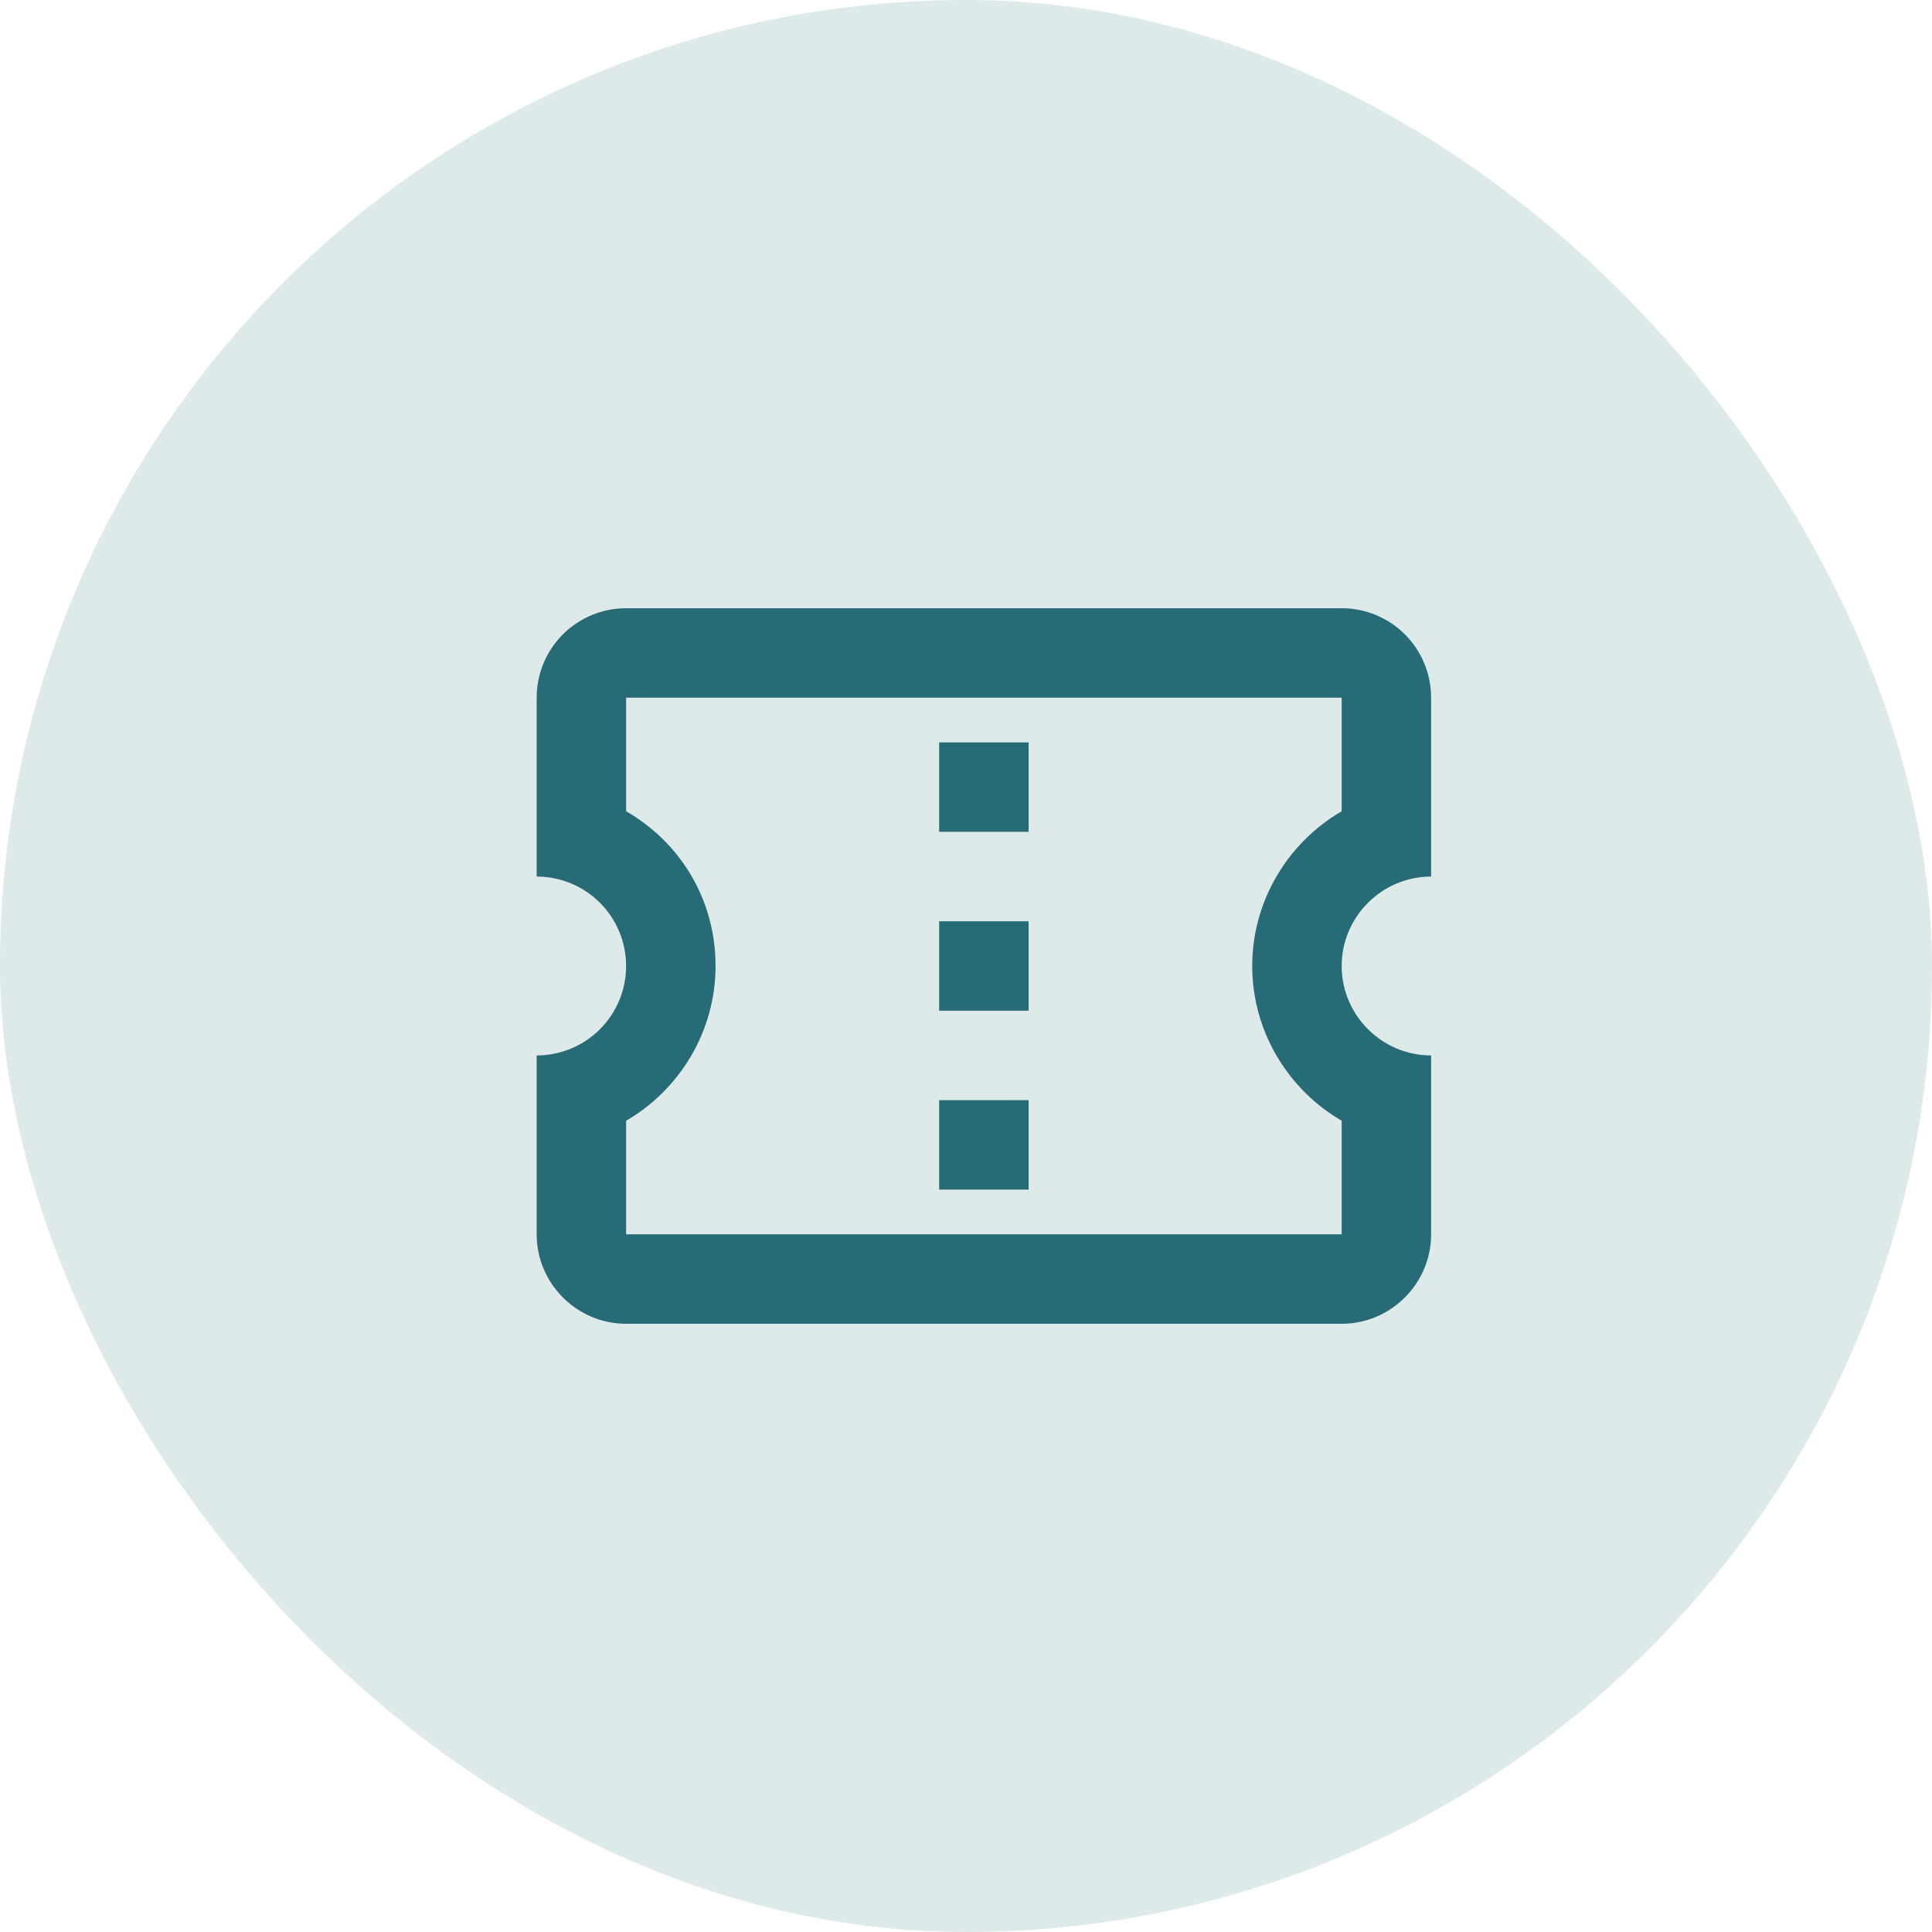<svg width="54" height="54" viewBox="0 0 54 54" fill="none" xmlns="http://www.w3.org/2000/svg">
<rect width="54" height="54" rx="27" fill="#276B77" fill-opacity="0.15"/>
<path d="M40 24.5V19.5C40 18.837 39.737 18.201 39.268 17.732C38.799 17.263 38.163 17 37.5 17H17.5C16.837 17 16.201 17.263 15.732 17.732C15.263 18.201 15 18.837 15 19.5V24.5C15.663 24.5 16.299 24.763 16.768 25.232C17.237 25.701 17.5 26.337 17.5 27C17.5 27.663 17.237 28.299 16.768 28.768C16.299 29.237 15.663 29.5 15 29.5V34.5C15 35.875 16.125 37 17.5 37H37.5C38.875 37 40 35.875 40 34.5V29.5C38.625 29.5 37.5 28.375 37.5 27C37.5 25.625 38.625 24.5 40 24.5ZM37.5 22.675C36.013 23.538 35 25.163 35 27C35 28.837 36.013 30.462 37.5 31.325V34.5H17.5V31.325C18.988 30.462 20 28.837 20 27C20 25.125 19 23.538 17.5 22.675V19.5H37.5V22.675ZM26.25 30.75H28.75V33.25H26.25M26.25 25.75H28.75V28.25H26.25M26.25 20.75H28.75V23.25H26.25V20.75Z" fill="#276B77"/>
</svg>

